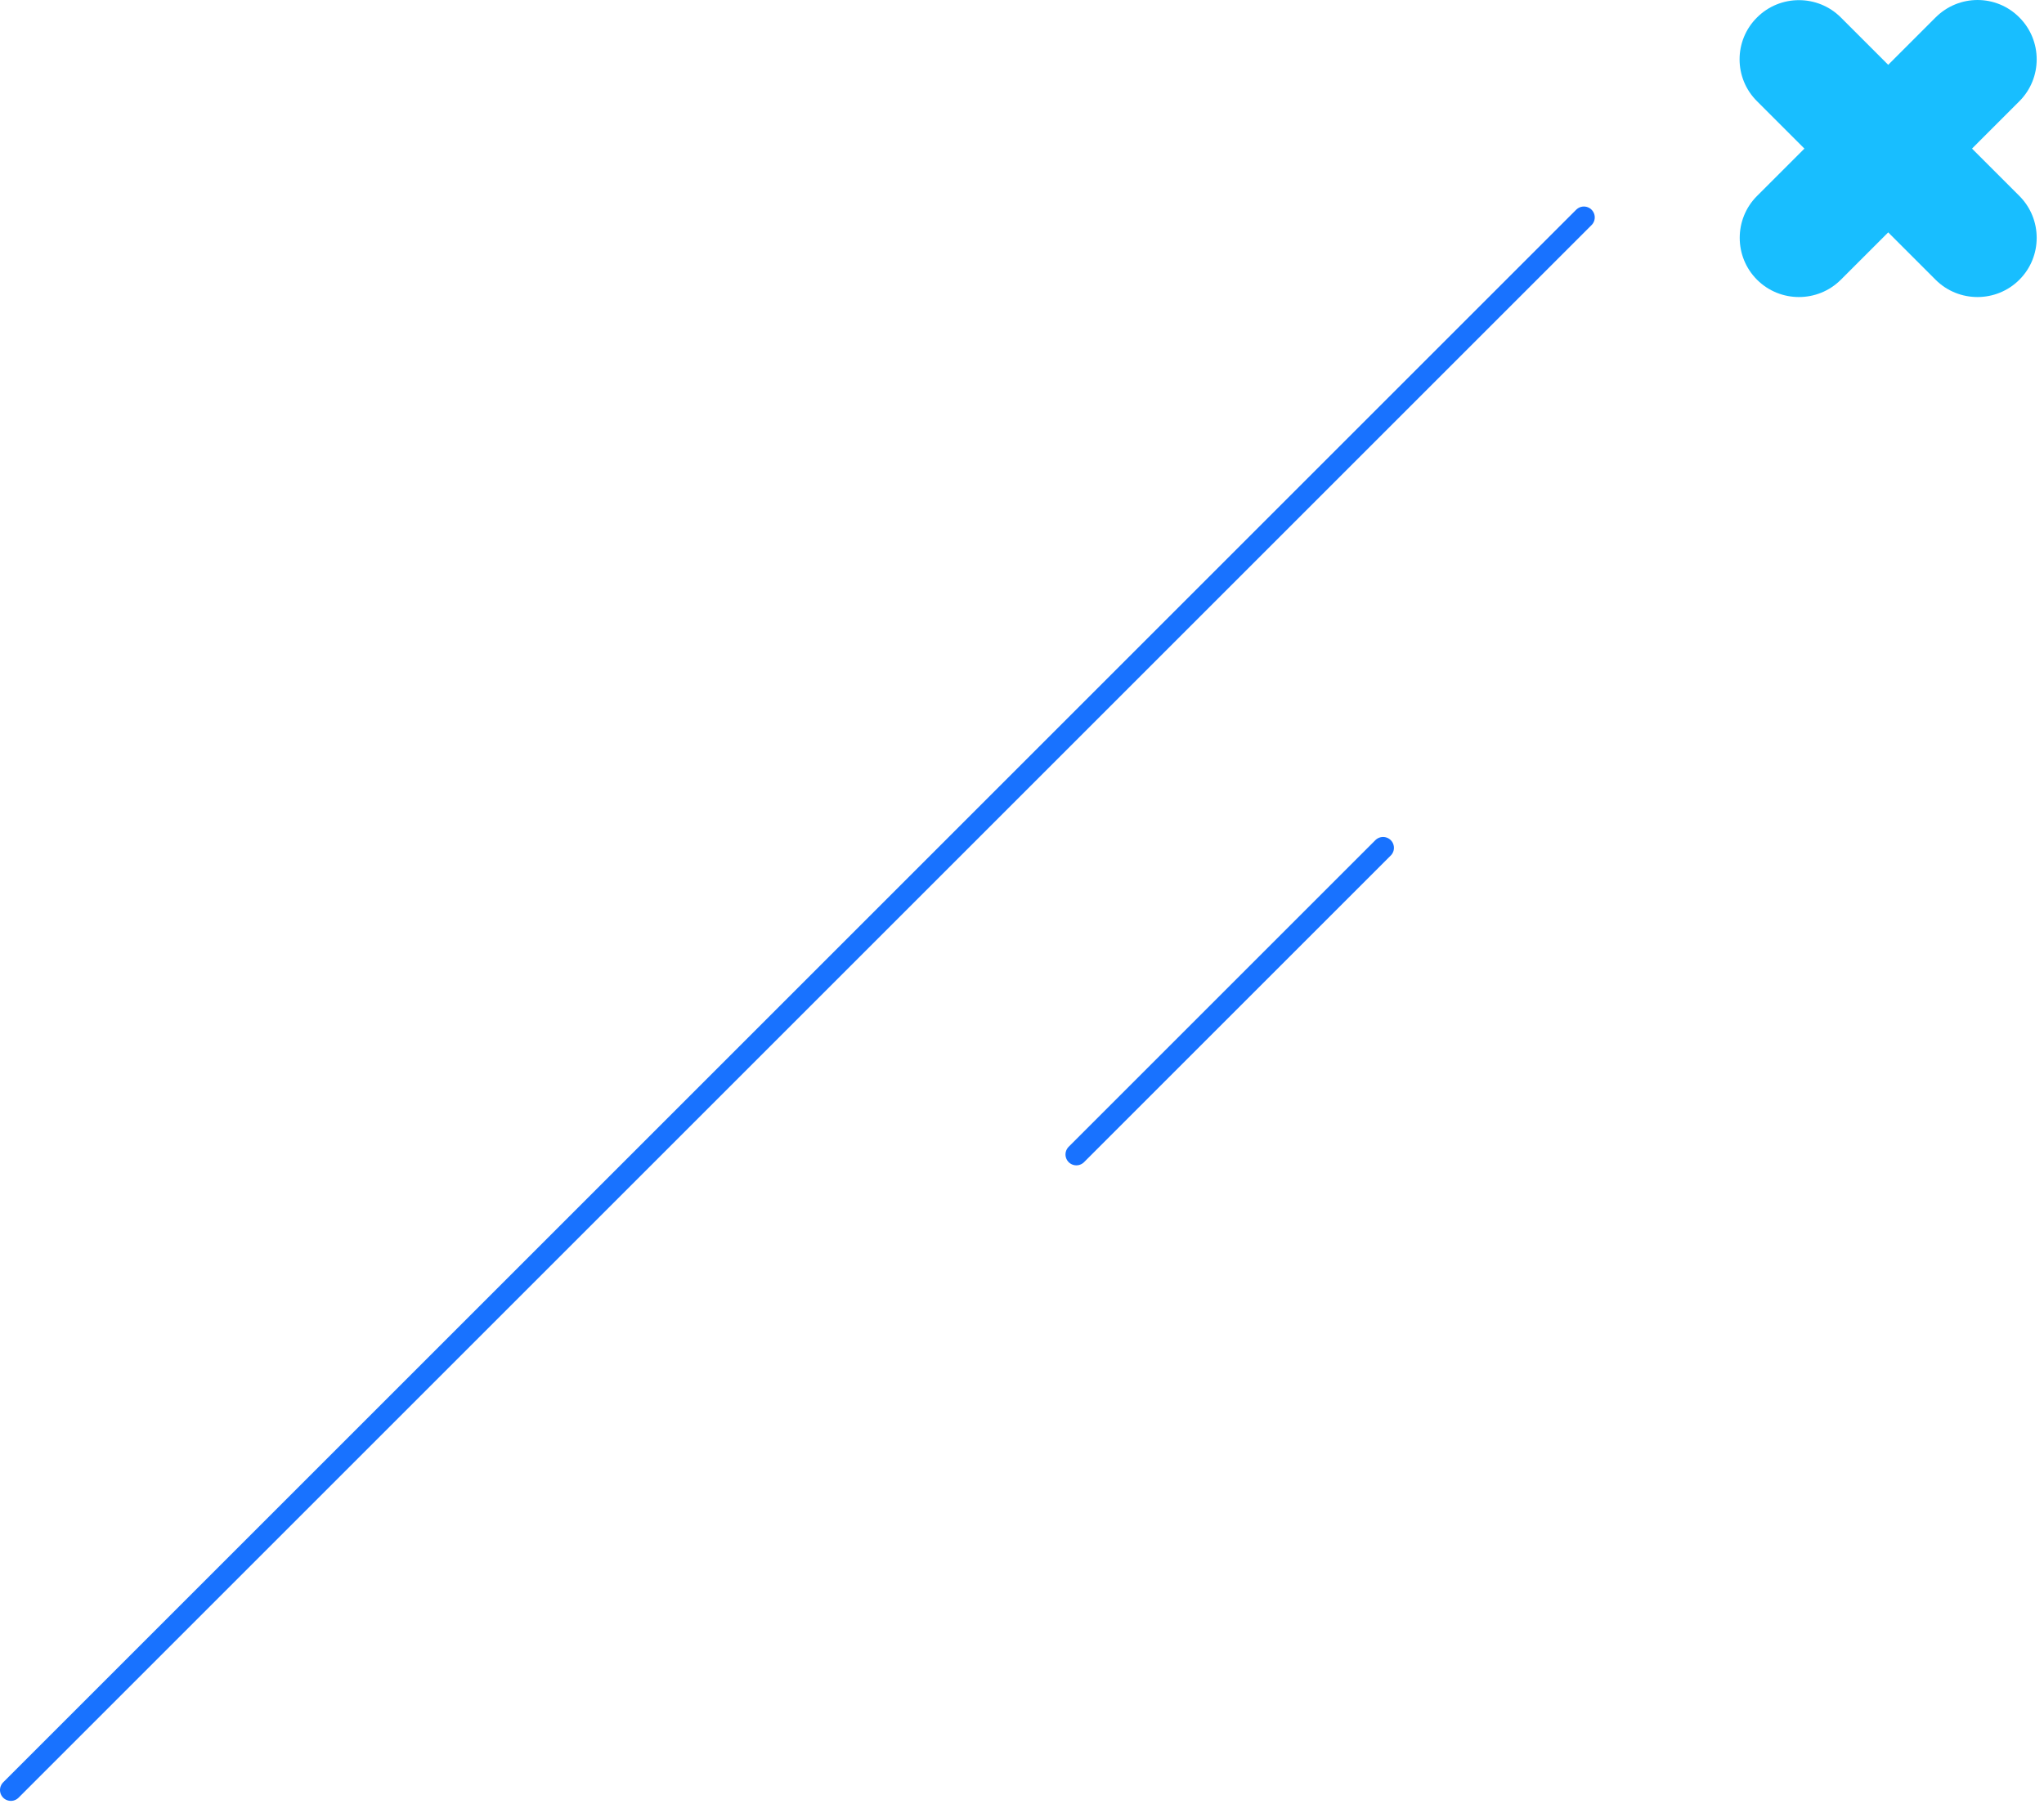 <svg width="188px" height="166px" viewBox="0 0 188 166" fill="none" xmlns="http://www.w3.org/2000/svg" transform="rotate(0) scale(1, 1)">
<path d="M1 164.68L145.68 20" stroke="#1872ff" stroke-width="2" stroke-miterlimit="10" stroke-linecap="round"/>
<path d="M99 106.21L127.21 78" stroke="#1872ff" stroke-width="2" stroke-miterlimit="10" stroke-linecap="round"/>
<path d="M161.606 1.606C163.728 -0.517 167.191 -0.517 169.314 1.606L185.735 18.027C187.858 20.15 187.858 23.613 185.735 25.735C183.613 27.858 180.15 27.858 178.027 25.735L161.606 9.314C159.465 7.191 159.465 3.728 161.606 1.606Z" fill="#18beff56"/>
<path d="M185.735 1.606C187.858 3.728 187.858 7.191 185.735 9.314L169.314 25.735C167.191 27.858 163.728 27.858 161.606 25.735C159.483 23.613 159.483 20.15 161.606 18.027L178.027 1.606C180.168 -0.535 183.613 -0.535 185.735 1.606Z" fill="#18beff56"/>
</svg>